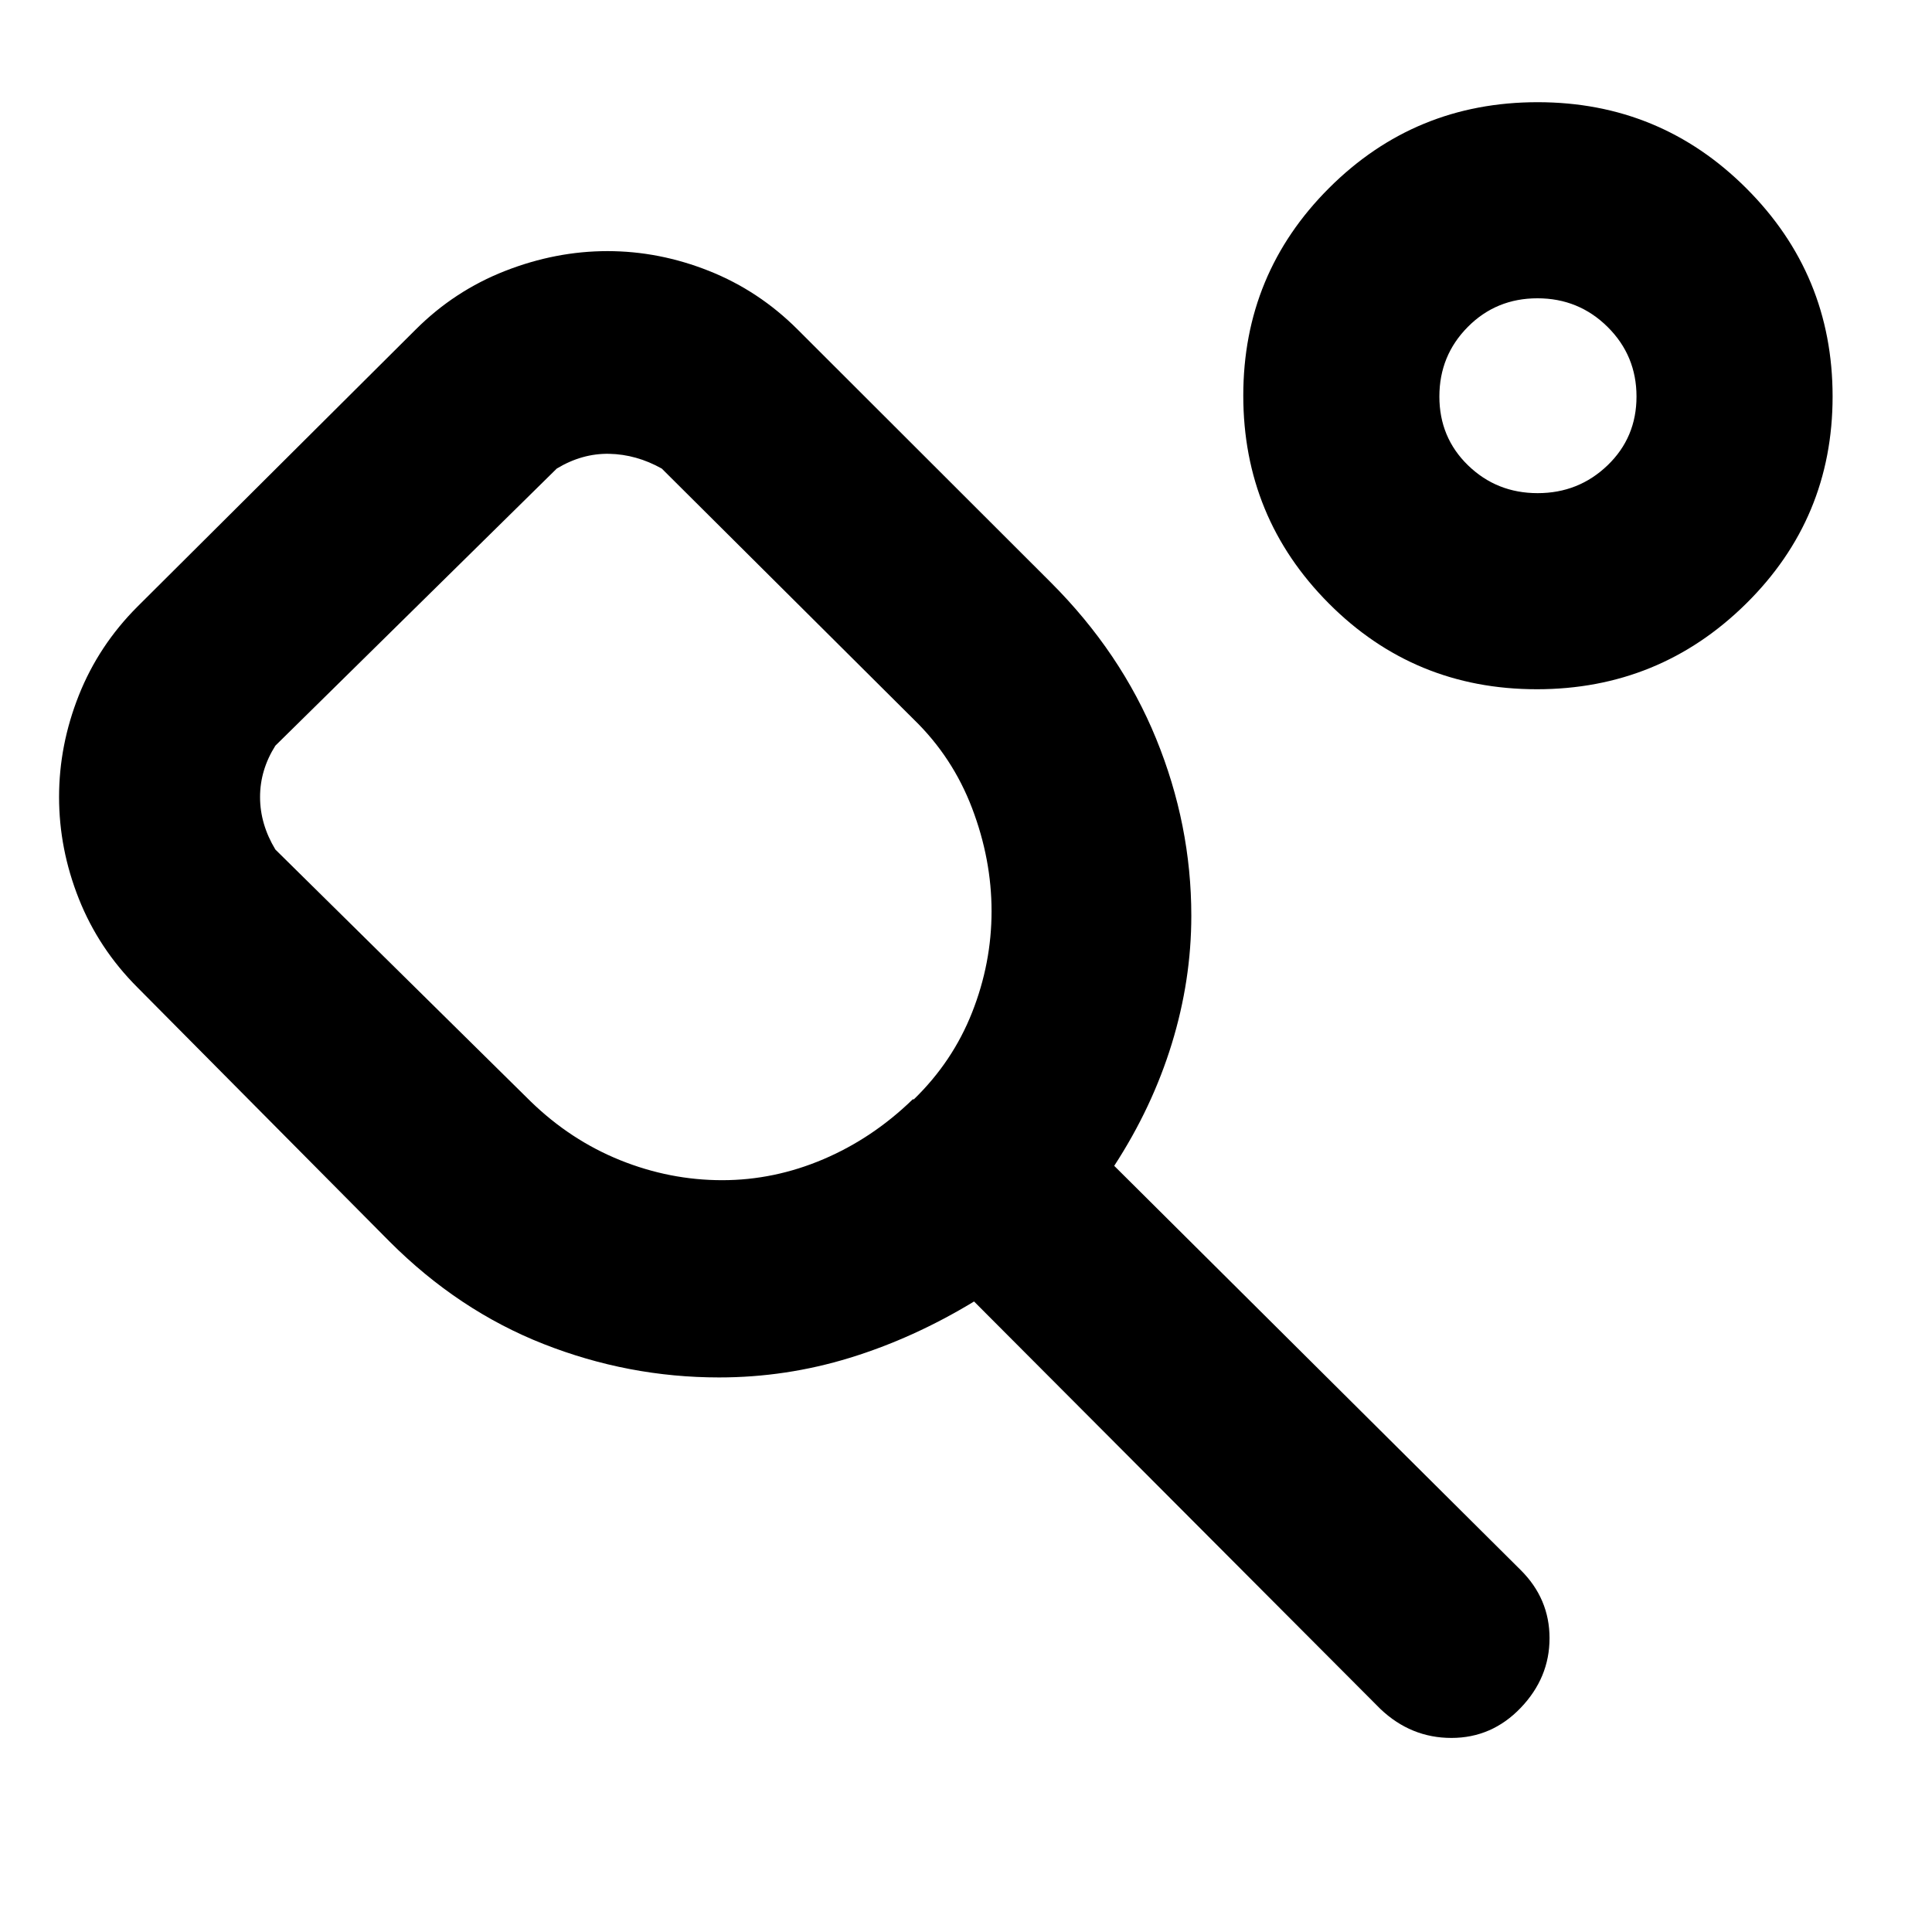 <svg xmlns="http://www.w3.org/2000/svg" height="20" viewBox="0 -960 960 960" width="20"><path d="M263.65-412.74q19.87 19.3 44.54 29.24 24.67 9.93 50.68 9.93 25.81 0 50.3-10.43 24.48-10.44 44.35-29.74h.57q19.3-18.74 28.95-43.21 9.66-24.47 9.66-50.26t-9.66-51.16q-9.65-25.37-28.95-44.11L328.83-727.17q-12.61-7.05-26.09-7.33-13.48-.28-26.09 7.33L136.83-589.48q-7.61 12.05-7.61 25.52 0 13.48 7.61 26.09l126.82 125.13Zm93.65 137.18q-45.05 0-87.28-16.64-42.23-16.63-76.46-50.89L68.3-469.35q-19.26-19.26-29.11-44.02-9.84-24.76-9.84-50.59 0-25.82 9.84-50.58 9.85-24.76 29.11-44.03l138.26-137.69q19.27-19.26 44.42-29.11 25.16-9.85 50.87-9.85 25.72 0 50.48 9.85 24.76 9.85 44.02 29.11l125.82 125.69q34.83 34.83 52.31 77.63 17.48 42.81 17.48 87.94 0 32.06-9.72 63.68-9.72 31.62-28.59 60.62l201.92 200.79q14.39 14.28 14.39 33.92t-14.32 34.6q-14.32 14.96-34.44 14.96-20.12 0-35.29-14.4L484-313.3q-30.13 18.3-61.82 28.02-31.69 9.72-64.88 9.72Zm406.3-341.96q-60.9 0-103.36-42.68t-42.46-103.25q0-60.58 42.68-103.17 42.68-42.6 103.58-42.6 60.91 0 103.74 42.82t42.83 103.39q0 60.57-43.05 103.03-43.06 42.46-103.96 42.46Zm.45-97.44q20.34 0 34.73-13.82 14.39-13.83 14.39-34.18 0-20.34-14.35-34.58-14.36-14.24-34.87-14.24-20.51 0-34.62 14.24-14.11 14.24-14.11 34.58 0 20.35 14.24 34.18 14.24 13.82 34.59 13.82Zm.43-48.69ZM311.3-555.39Z"/></svg>